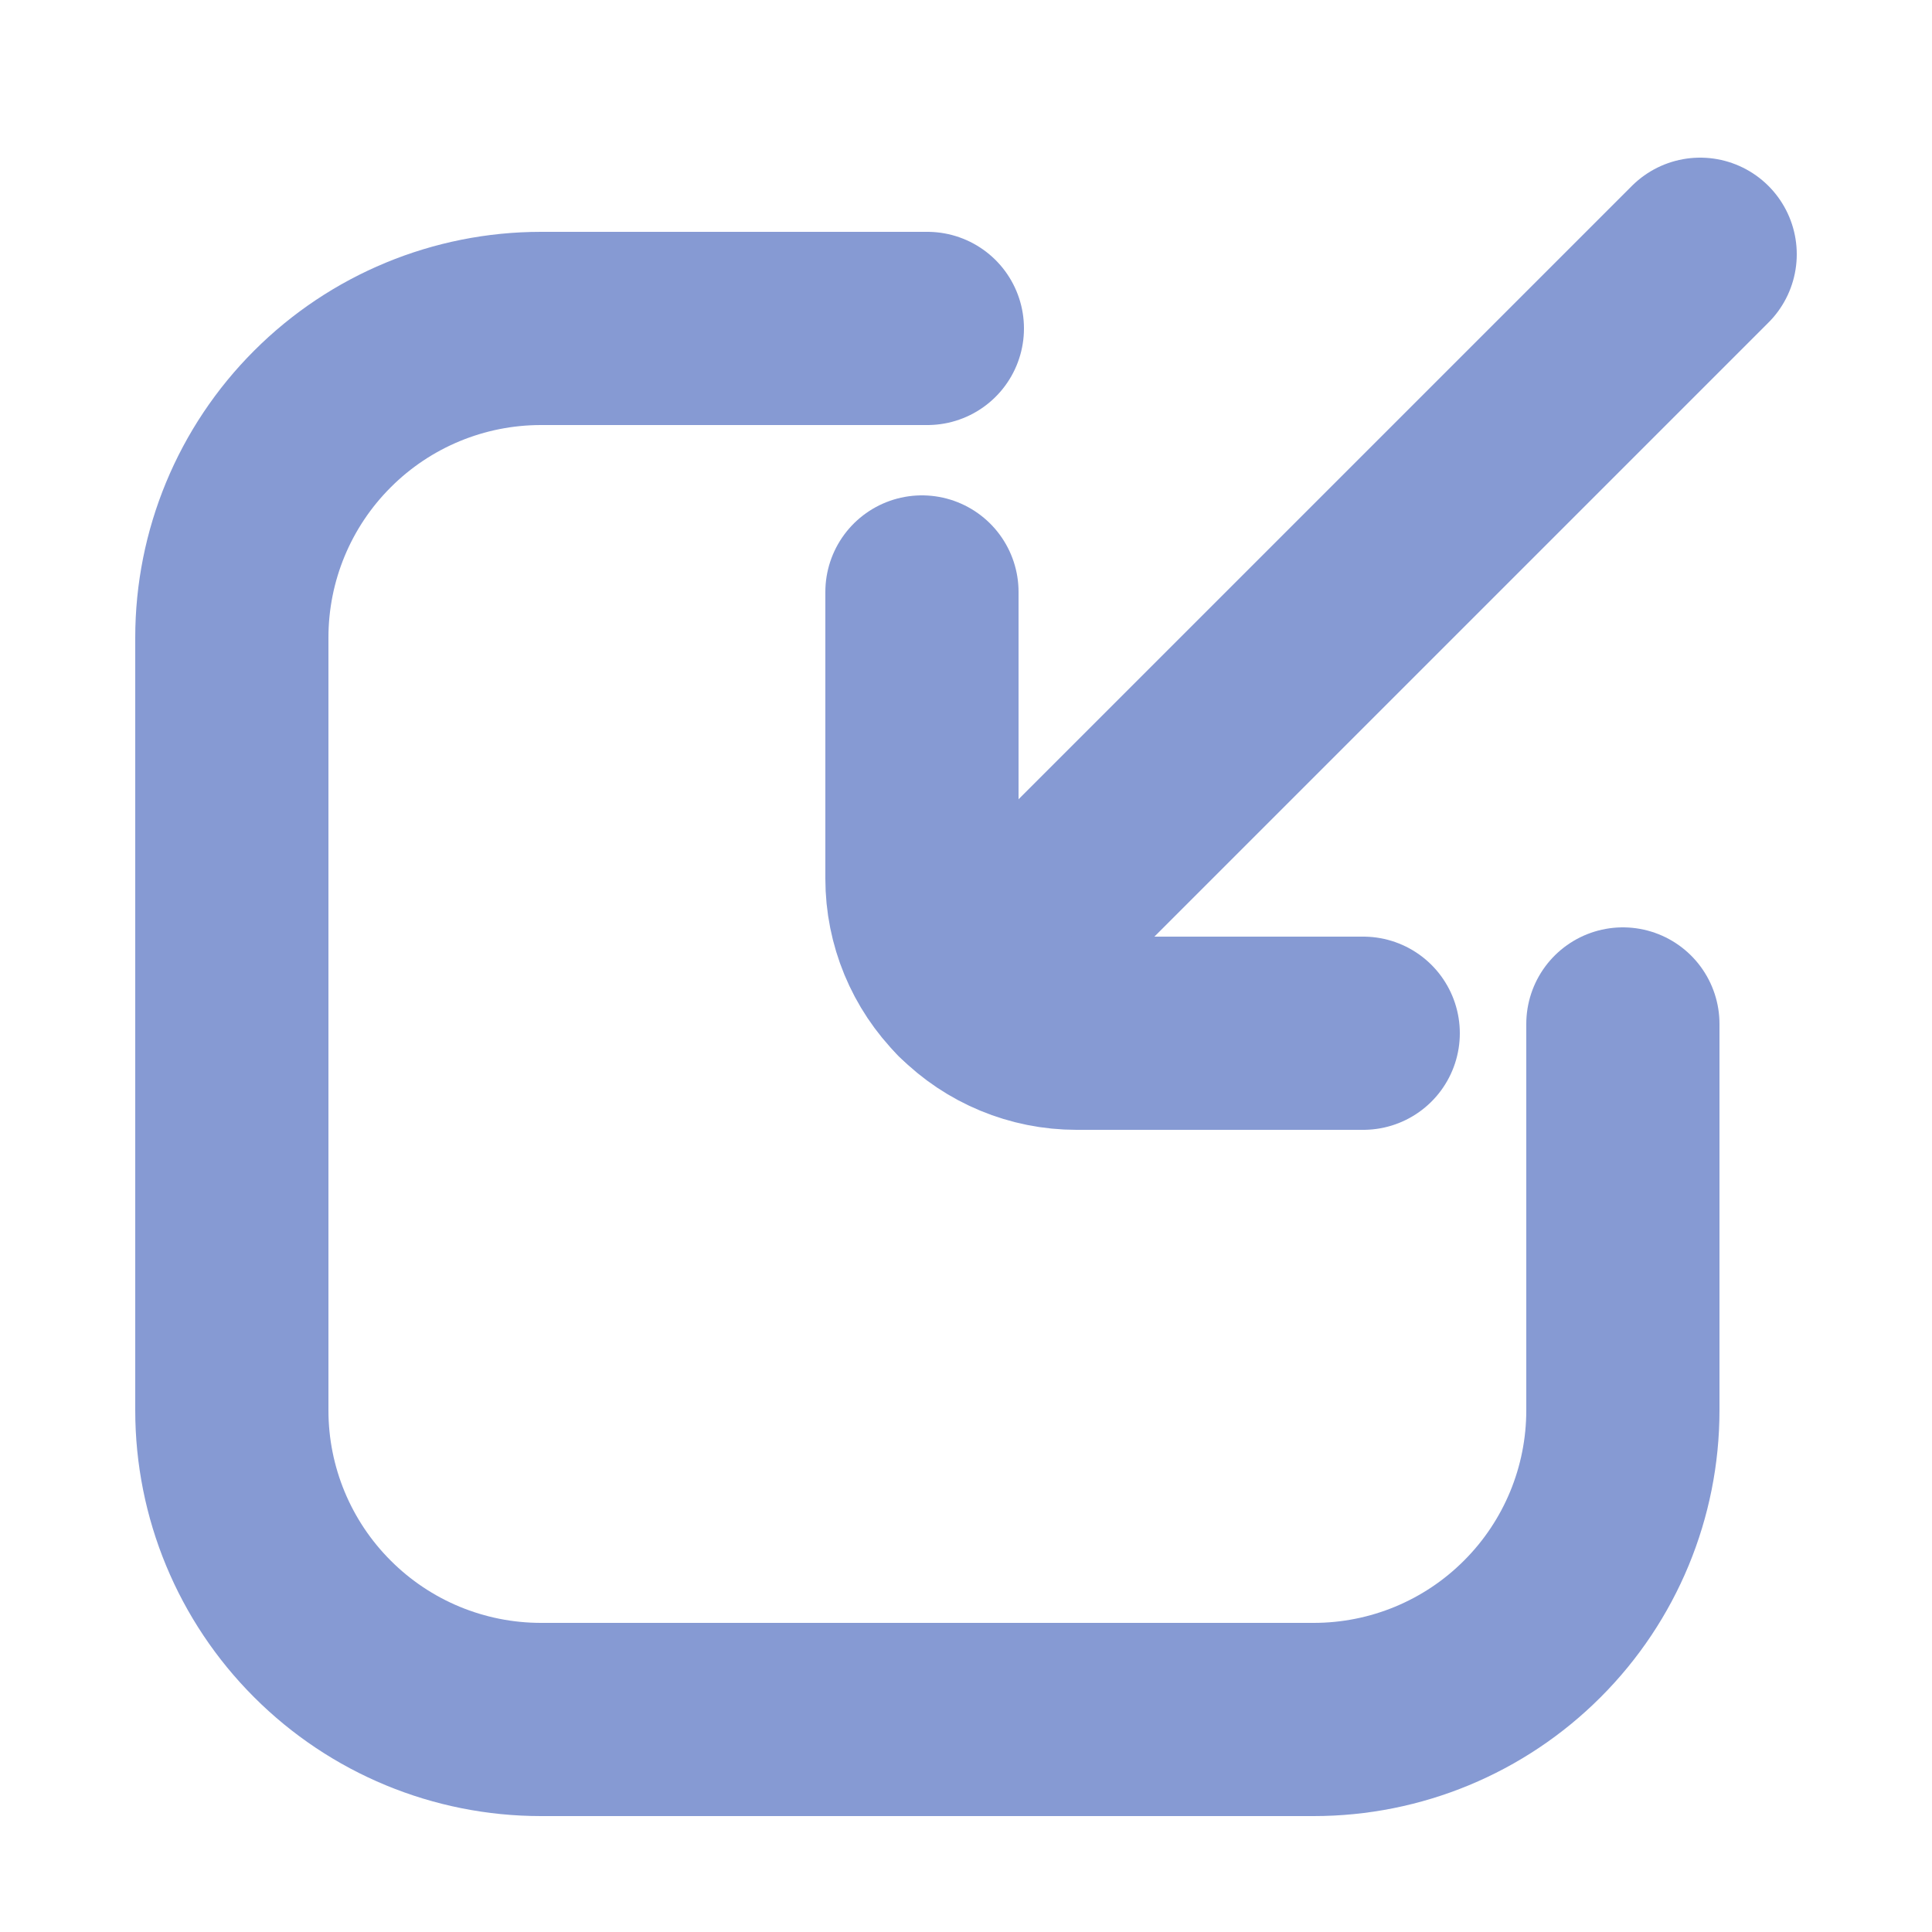 <!DOCTYPE svg PUBLIC "-//W3C//DTD SVG 1.1//EN" "http://www.w3.org/Graphics/SVG/1.1/DTD/svg11.dtd">
<!-- Uploaded to: SVG Repo, www.svgrepo.com, Transformed by: SVG Repo Mixer Tools -->
<svg width="64px" height="64px" viewBox="-0.5 0 25 25" fill="none" xmlns="http://www.w3.org/2000/svg" stroke="#4d057b">
<g id="SVGRepo_bgCarrier" stroke-width="0"/>
<g id="SVGRepo_tracerCarrier" stroke-linecap="round" stroke-linejoin="round" stroke="#869ad3" stroke-width="5"> <path d="M11.5 4.25H6.5C5.439 4.25 4.422 4.671 3.672 5.422C2.921 6.172 2.5 7.189 2.5 8.25V18.25C2.5 19.311 2.921 20.328 3.672 21.078C4.422 21.829 5.439 22.25 6.5 22.25H16.5C17.561 22.25 18.578 21.829 19.328 21.078C20.079 20.328 20.5 19.311 20.5 18.25V13.25" stroke="#869ad3" stroke-width="1.25" stroke-linecap="round" stroke-linejoin="round"/> <path d="M21.5 3.29L12.01 12.78" stroke="#869ad3" stroke-width="1.25" stroke-linecap="round" stroke-linejoin="round"/> <path d="M17.14 13.37H13.43C12.899 13.37 12.39 13.159 12.015 12.784C11.64 12.409 11.43 11.9 11.43 11.37V7.66" stroke="#869ad3" stroke-width="1.25" stroke-linecap="round" stroke-linejoin="round"/> </g>
<g id="SVGRepo_iconCarrier"> <path d="M11.5 4.25H6.5C5.439 4.25 4.422 4.671 3.672 5.422C2.921 6.172 2.5 7.189 2.5 8.25V18.25C2.5 19.311 2.921 20.328 3.672 21.078C4.422 21.829 5.439 22.25 6.5 22.25H16.5C17.561 22.25 18.578 21.829 19.328 21.078C20.079 20.328 20.5 19.311 20.5 18.25V13.25" stroke="#869ad3" stroke-width="2.5" stroke-linecap="round" stroke-linejoin="round"/> <path d="M21.5 3.29L12.01 12.78" stroke="#869ad3" stroke-width="2.5" stroke-linecap="round" stroke-linejoin="round"/> <path d="M17.14 13.37H13.43C12.899 13.37 12.39 13.159 12.015 12.784C11.64 12.409 11.43 11.9 11.43 11.37V7.66" stroke="#869ad3" stroke-width="2.5" stroke-linecap="round" stroke-linejoin="round"/> </g>
</svg>